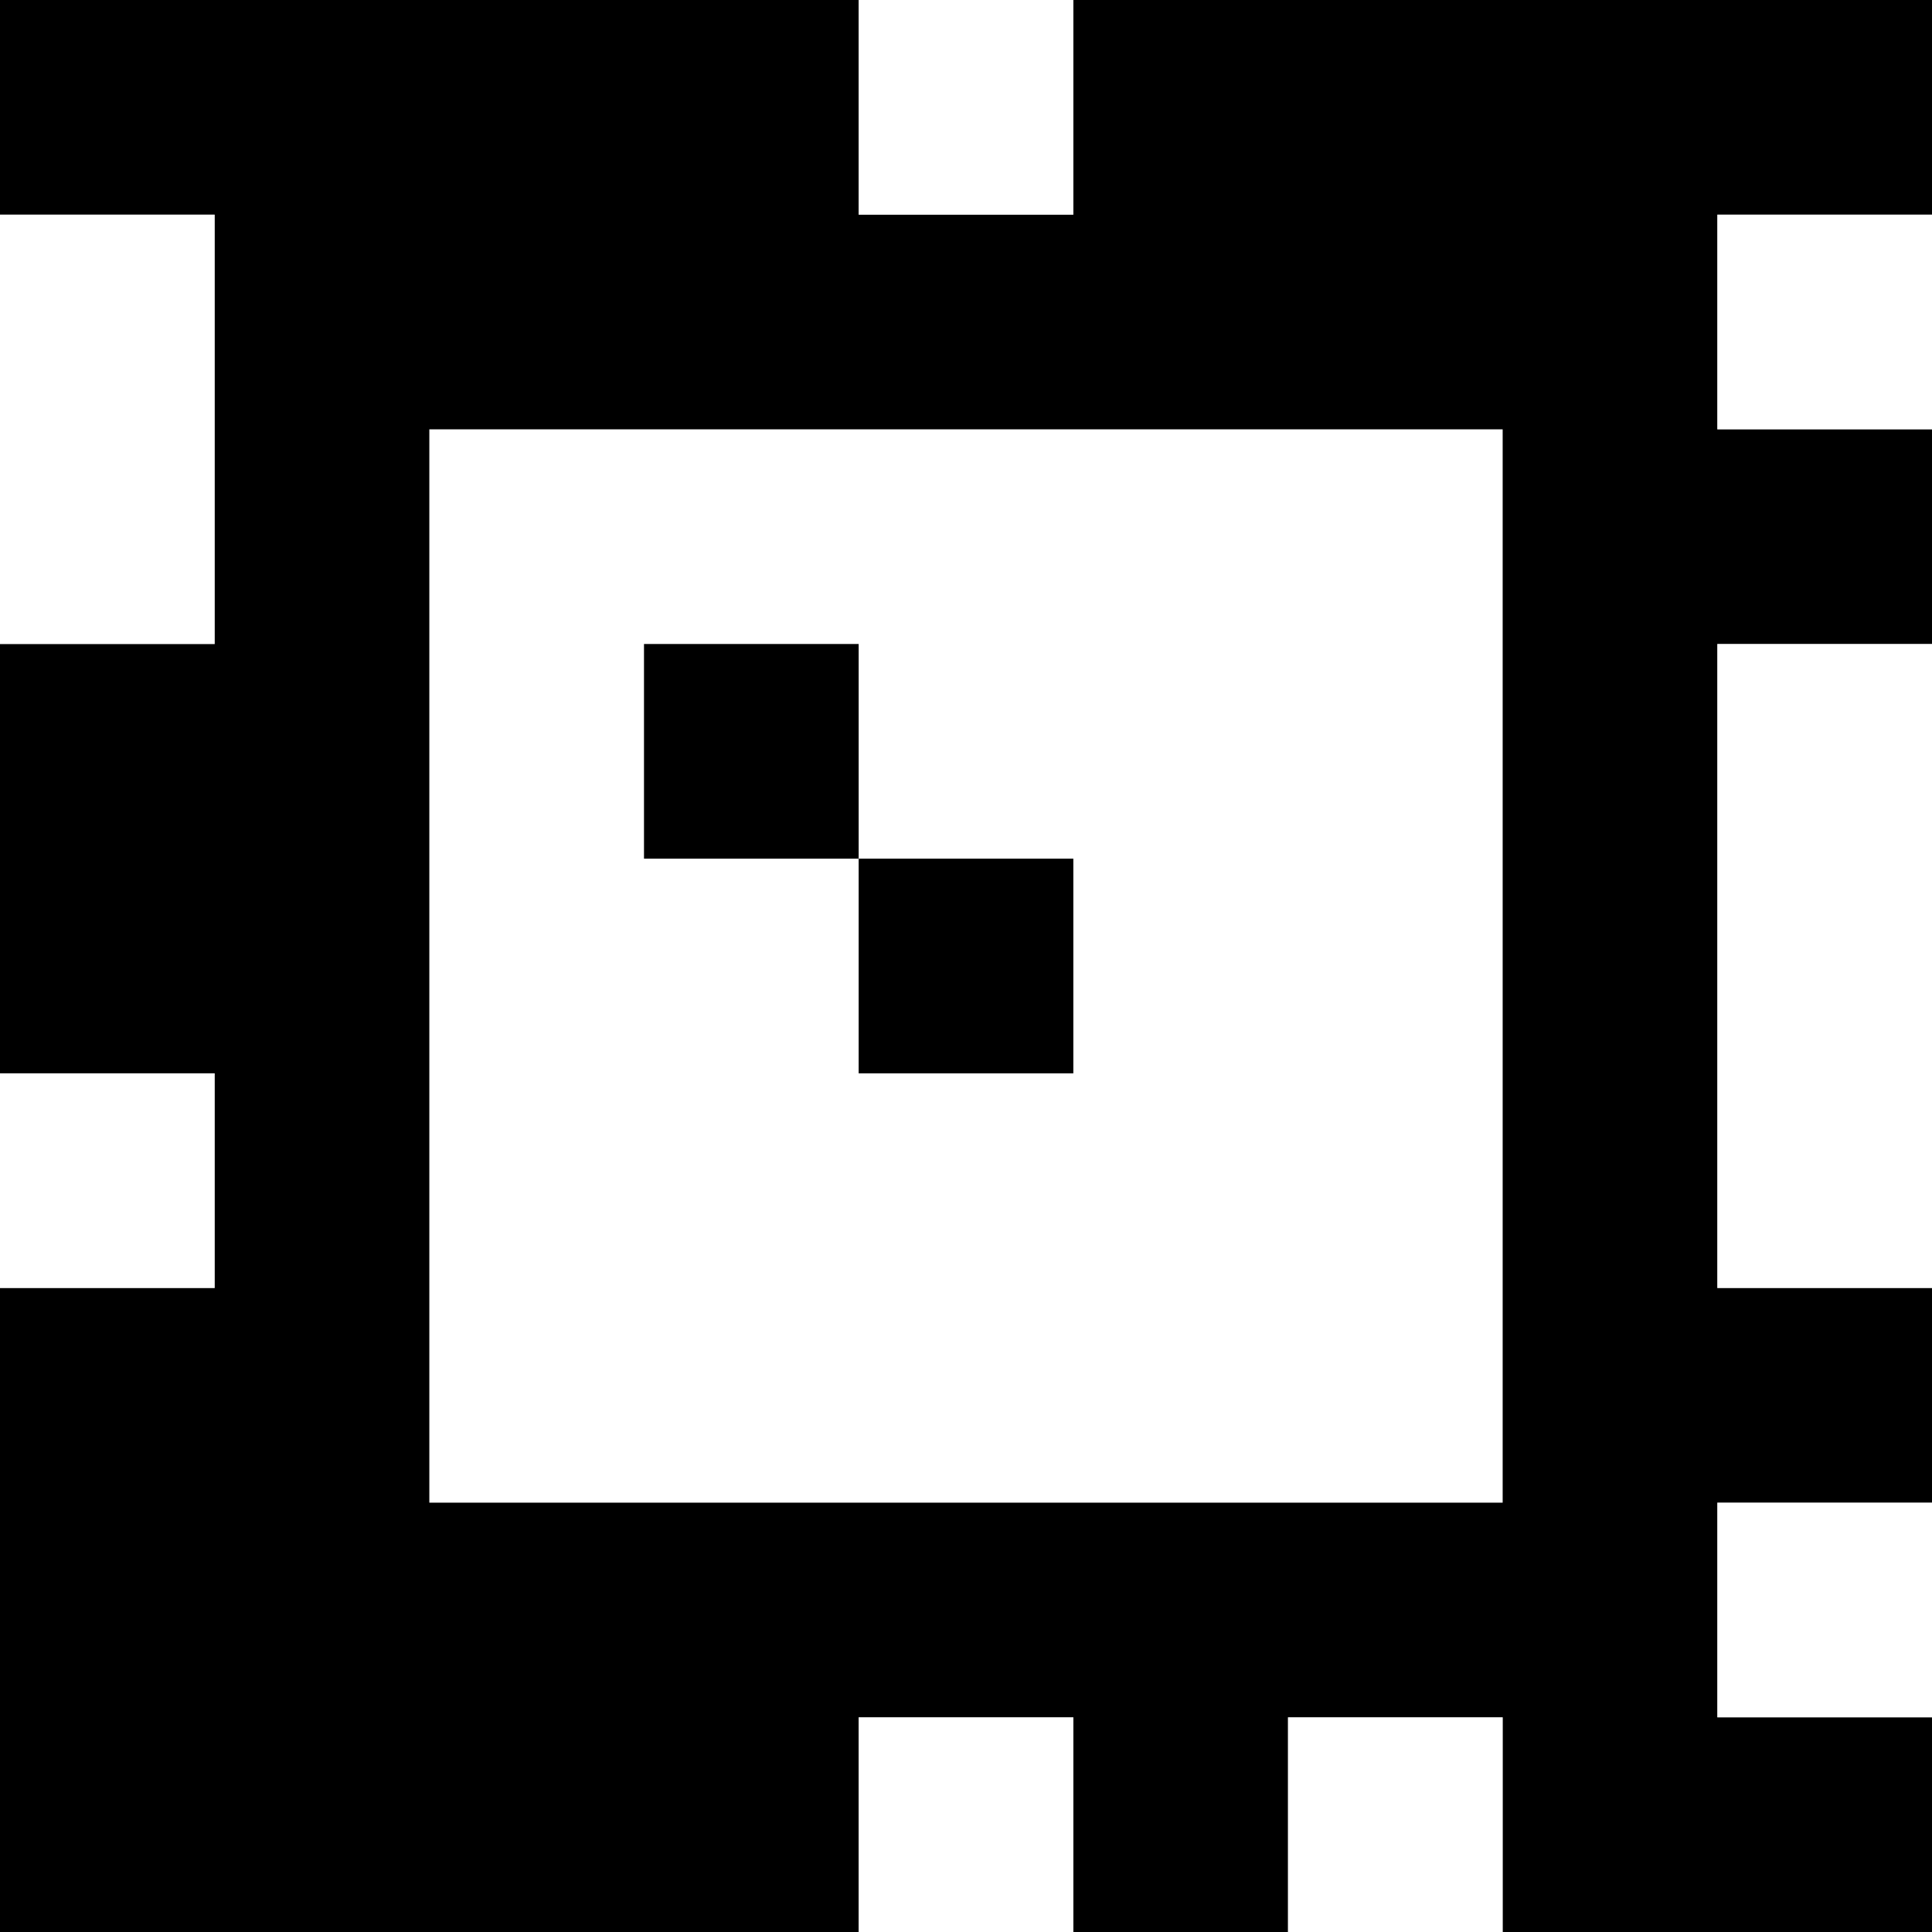 <?xml version="1.0" standalone="yes"?>
<svg xmlns="http://www.w3.org/2000/svg" width="90" height="90">
<rect width="100%" height="100%" fill="#808080" stroke="none"/>
<path style="fill:#000000; stroke:none;" d="M0 0L0 10L10 10L10 30L0 30L0 50L10 50L10 60L0 60L0 90L40 90L40 80L50 80L50 90L60 90L60 80L70 80L70 90L90 90L90 80L80 80L80 70L90 70L90 60L80 60L80 30L90 30L90 20L80 20L80 10L90 10L90 0L50 0L50 10L40 10L40 0L0 0z"/>
<path style="fill:#ffffff; stroke:none;" d="M40 0L40 10L50 10L50 0L40 0M0 10L0 30L10 30L10 10L0 10M80 10L80 20L90 20L90 10L80 10M20 20L20 70L70 70L70 20L20 20z"/>
<path style="fill:#000000; stroke:none;" d="M30 30L30 40L40 40L40 50L50 50L50 40L40 40L40 30L30 30z"/>
<path style="fill:#ffffff; stroke:none;" d="M80 30L80 60L90 60L90 30L80 30M0 50L0 60L10 60L10 50L0 50M80 70L80 80L90 80L90 70L80 70M40 80L40 90L50 90L50 80L40 80M60 80L60 90L70 90L70 80L60 80z"/>
</svg>
